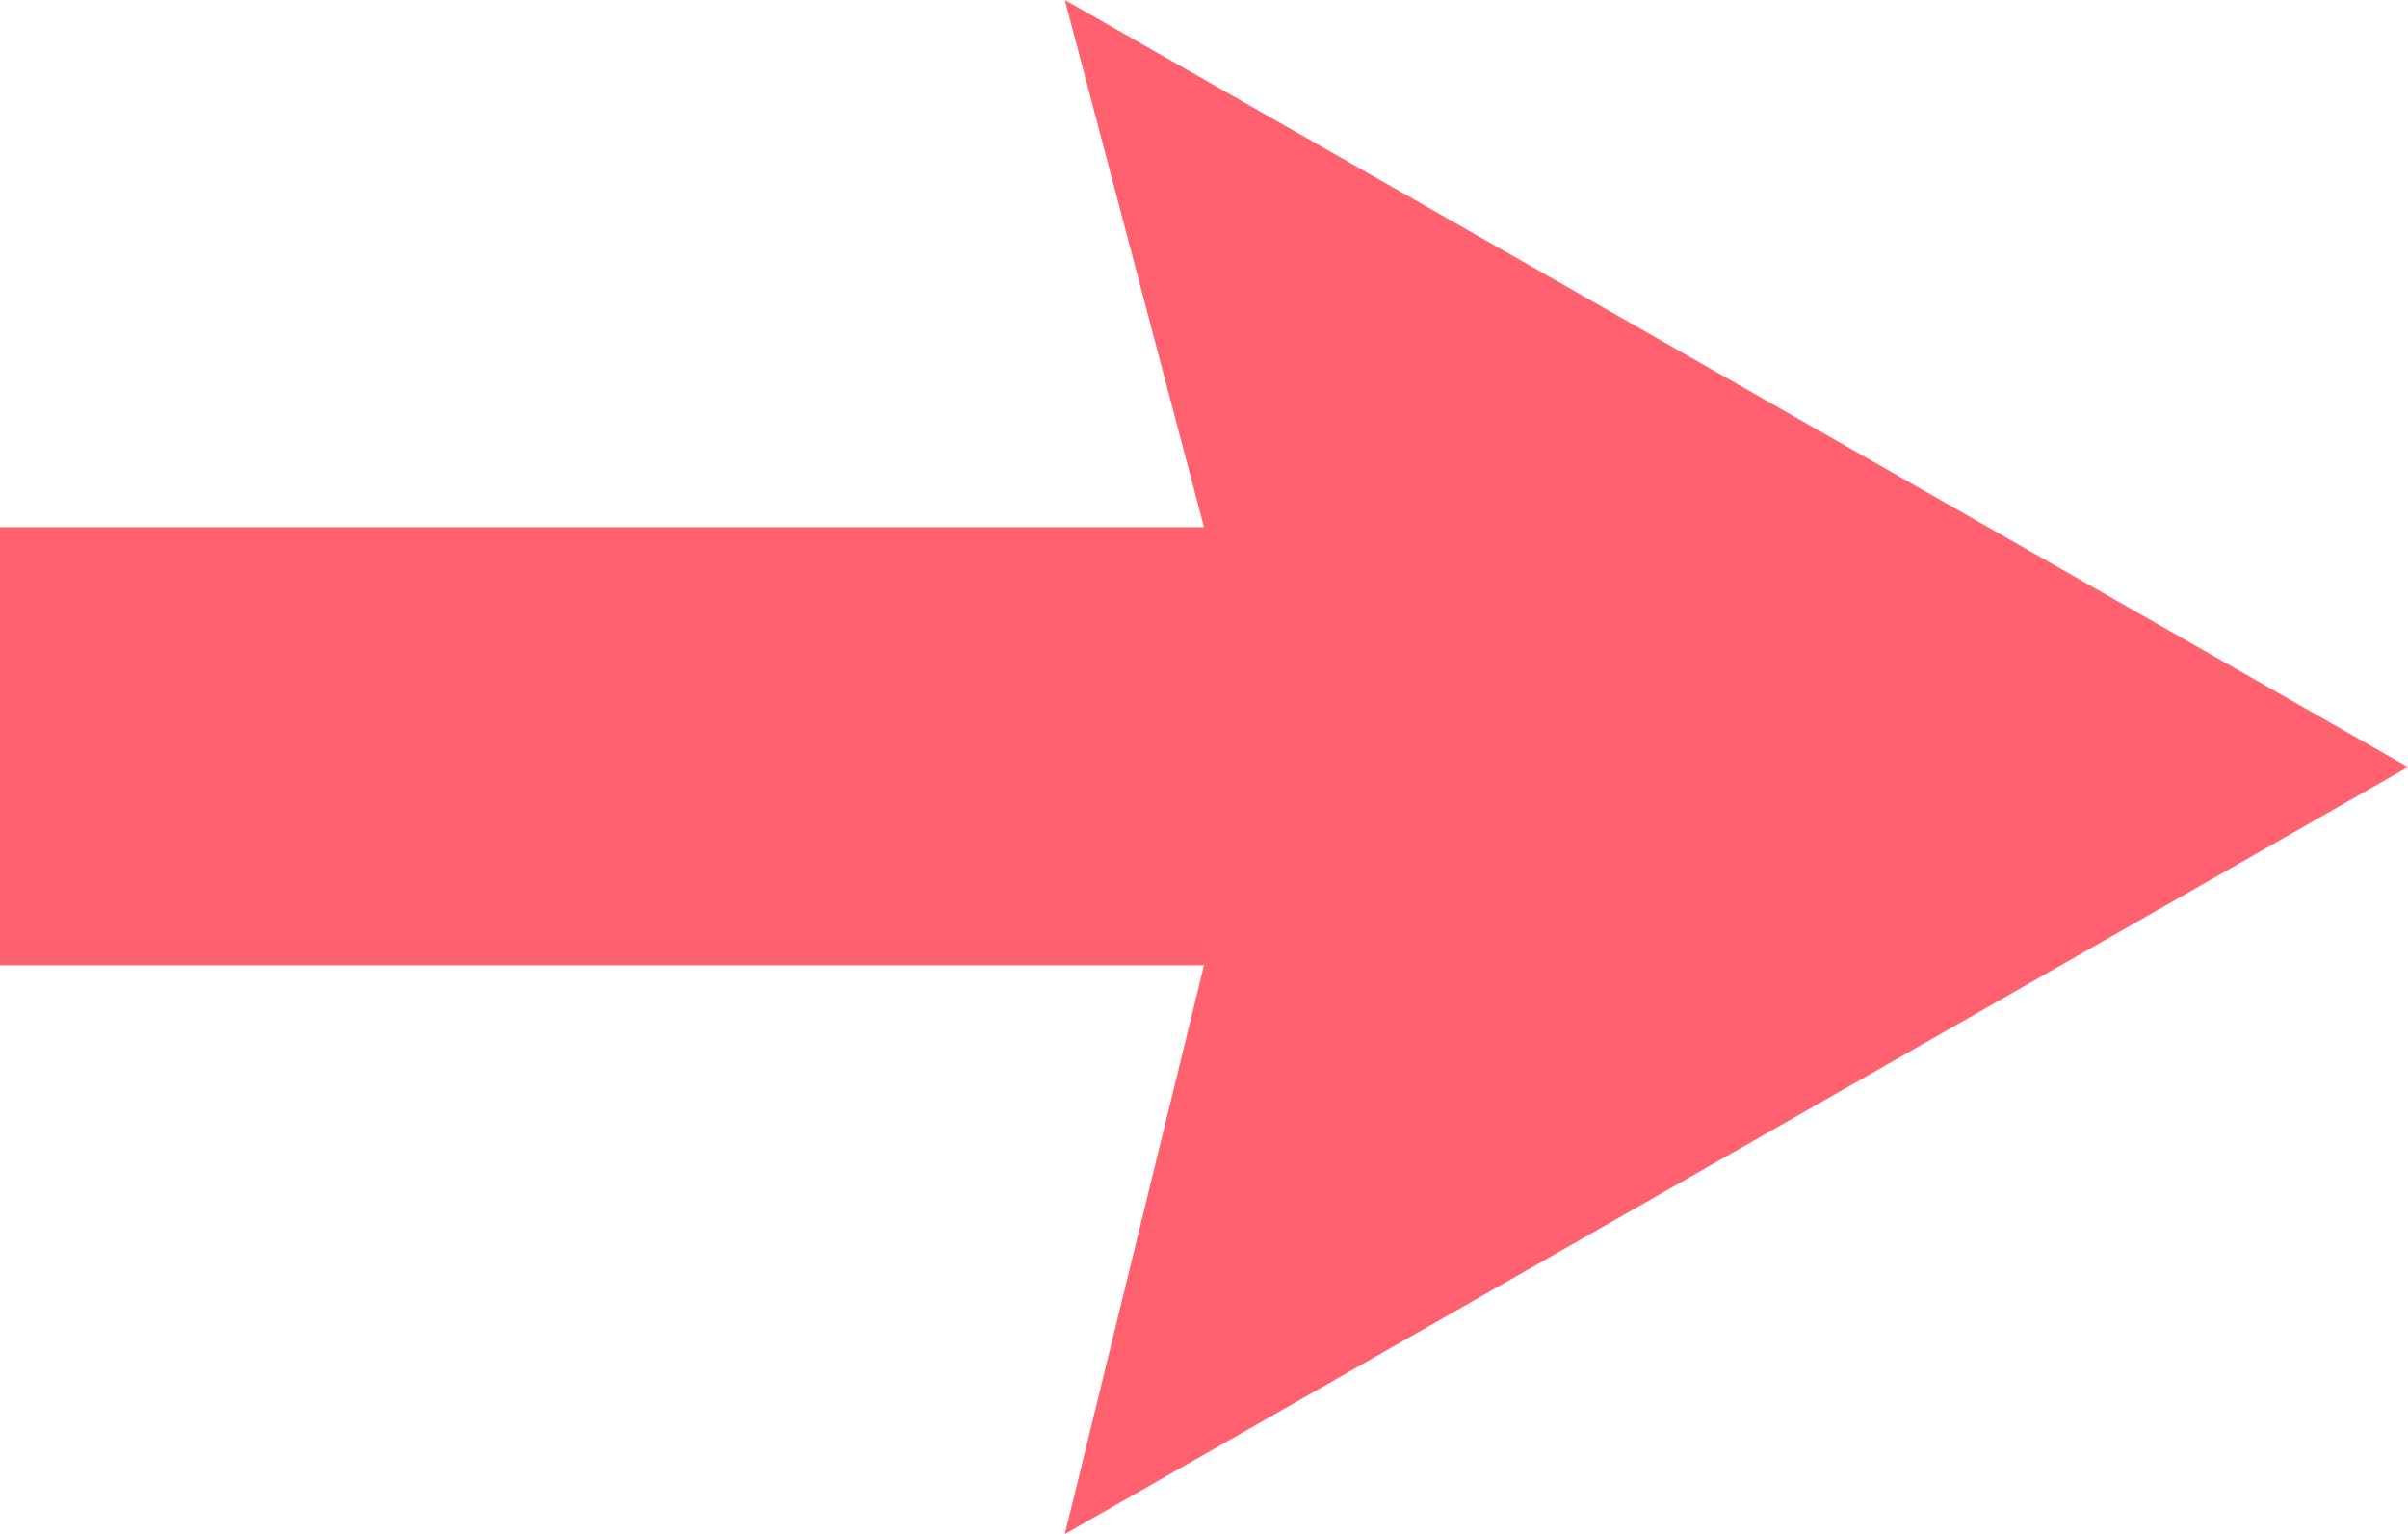 <?xml version="1.0" encoding="UTF-8" standalone="no"?>
<!-- Created with Inkscape (http://www.inkscape.org/) -->

<svg
   xmlns:dc="http://purl.org/dc/elements/1.1/"
   xmlns:cc="http://creativecommons.org/ns#"
   xmlns:rdf="http://www.w3.org/1999/02/22-rdf-syntax-ns#"
   xmlns:svg="http://www.w3.org/2000/svg"
   xmlns="http://www.w3.org/2000/svg"
   xmlns:sodipodi="http://sodipodi.sourceforge.net/DTD/sodipodi-0.dtd"
   xmlns:inkscape="http://www.inkscape.org/namespaces/inkscape"
   width="114.377mm"
   height="72.884mm"
   viewBox="0 0 405.273 258.25"
   id="svg6258"
   version="1.1"
   inkscape:version="0.91 r13725"
   sodipodi:docname="right_arrow.svg">
  <defs
     id="defs6260" />
  <sodipodi:namedview
     id="base"
     pagecolor="#ffffff"
     bordercolor="#666666"
     borderopacity="1.0"
     inkscape:pageopacity="0.0"
     inkscape:pageshadow="2"
     inkscape:zoom="0.35"
     inkscape:cx="-922.36345"
     inkscape:cy="-96.589285"
     inkscape:document-units="px"
     inkscape:current-layer="layer1"
     showgrid="false"
     fit-margin-top="0"
     fit-margin-left="0"
     fit-margin-right="0"
     fit-margin-bottom="0"
     inkscape:window-width="1920"
     inkscape:window-height="1057"
     inkscape:window-x="-8"
     inkscape:window-y="-8"
     inkscape:window-maximized="1" />
  <g
     inkscape:label="Layer 1"
     inkscape:groupmode="layer"
     id="layer1"
     transform="translate(-103.078,-177.523)">
    <path
       style="fill:#ff616f;fill-opacity:1;fill-rule:evenodd;stroke:none;stroke-width:1px;stroke-linecap:butt;stroke-linejoin:miter;stroke-opacity:1"
       d="m 103.078,266.273 0,73.75 202.637,0 -23.42,95.75 226.057,-129.125 -226.057,-129.125 23.42,88.75 z"
       id="path6247-3"
       inkscape:connector-curvature="0"
       sodipodi:nodetypes="cccccccc" />
  </g>
</svg>

